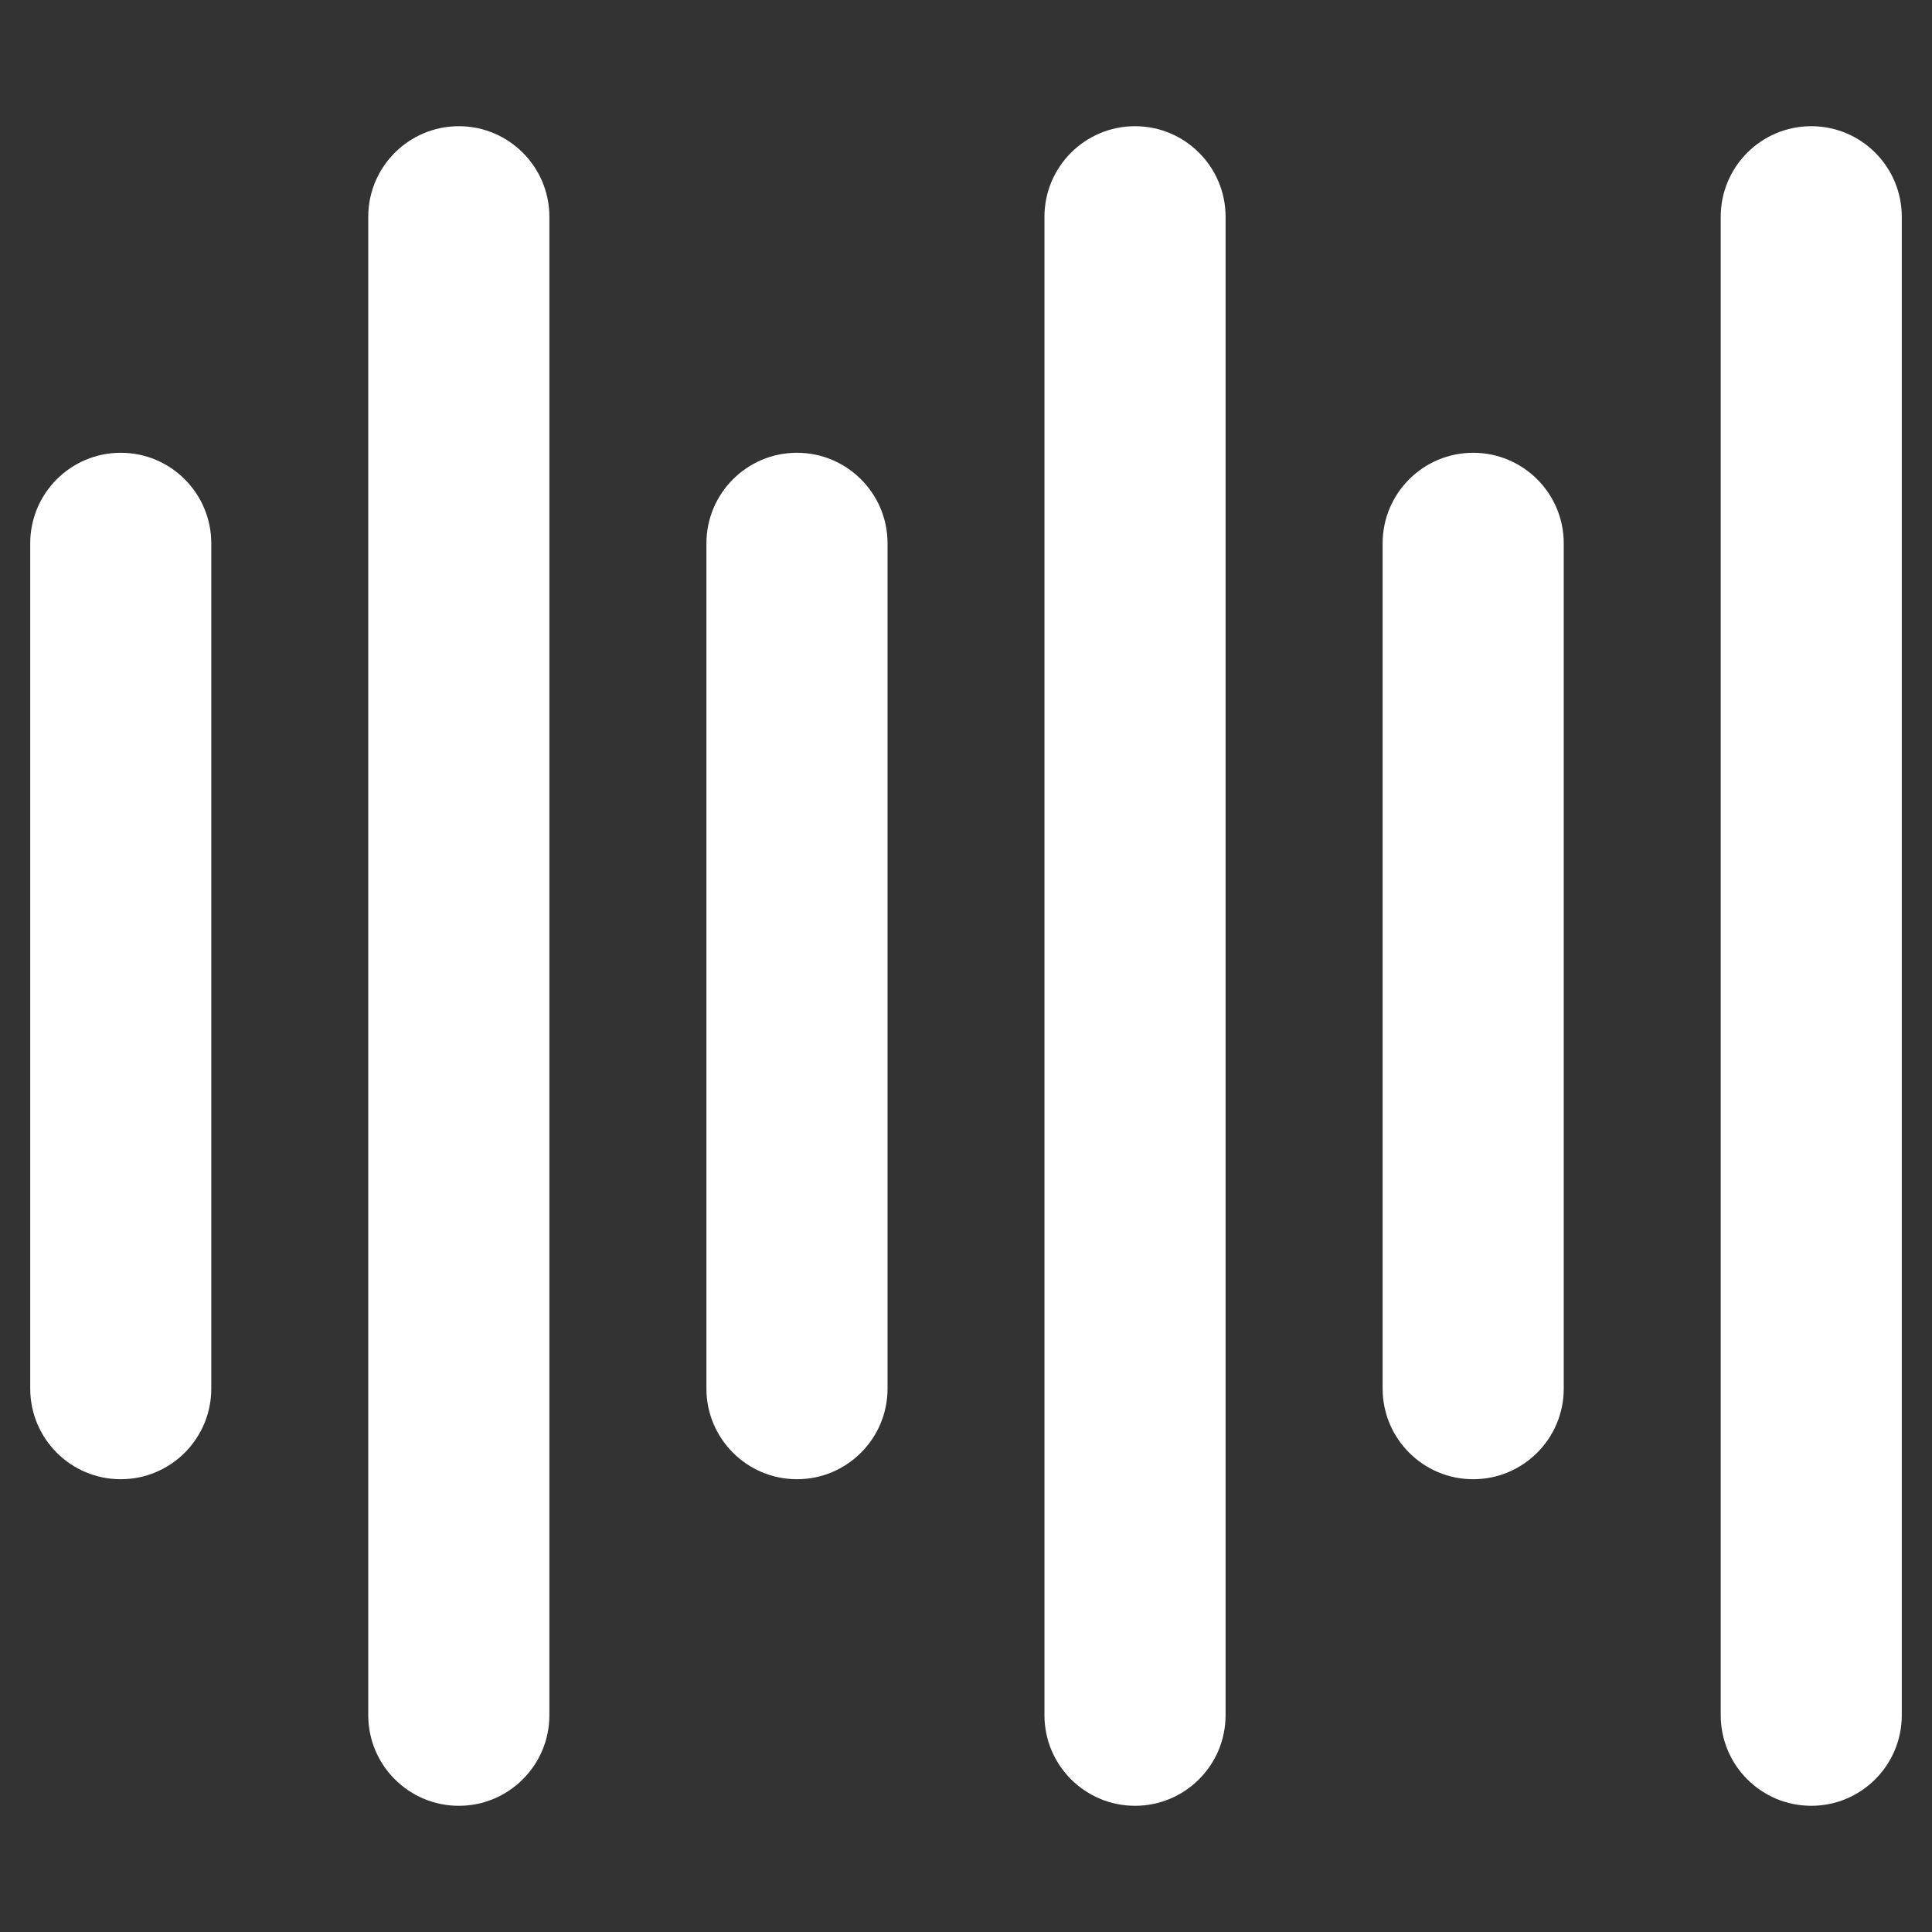 <svg width="28" height="28" viewBox="0 0 28 28" fill="none" xmlns="http://www.w3.org/2000/svg">
<rect x="0" y="0" width="28" height="28" fill="#333333" stroke="none"/>
<path d="M1.75 21.438C2.475 21.438 3.062 20.85 3.062 20.125V7.875C3.062 7.15 2.475 6.562 1.75 6.562C1.025 6.562 0.438 7.15 0.438 7.875V20.125C0.438 20.85 1.025 21.438 1.75 21.438ZM7.962 24.858V3.142C7.962 2.417 7.374 1.829 6.65 1.829C5.925 1.829 5.337 2.417 5.337 3.142V24.858C5.337 25.583 5.925 26.171 6.65 26.171C7.374 26.171 7.962 25.583 7.962 24.858ZM12.863 20.125V7.875C12.863 7.15 12.275 6.562 11.55 6.562C10.826 6.562 10.238 7.15 10.238 7.875V20.125C10.238 20.85 10.826 21.438 11.55 21.438C12.275 21.438 12.863 20.85 12.863 20.125ZM17.762 24.858V3.142C17.762 2.417 17.174 1.829 16.45 1.829C15.725 1.829 15.137 2.417 15.137 3.142V24.858C15.137 25.583 15.725 26.171 16.45 26.171C17.174 26.171 17.762 25.583 17.762 24.858ZM22.663 20.125V7.875C22.663 7.15 22.075 6.562 21.35 6.562C20.626 6.562 20.038 7.15 20.038 7.875V20.125C20.038 20.85 20.626 21.438 21.35 21.438C22.075 21.438 22.663 20.85 22.663 20.125ZM26.25 1.829C25.525 1.829 24.938 2.417 24.938 3.142V24.858C24.938 25.583 25.525 26.171 26.25 26.171C26.975 26.171 27.562 25.583 27.562 24.858V3.142C27.562 2.417 26.975 1.829 26.25 1.829Z" fill="white"/>
</svg>

